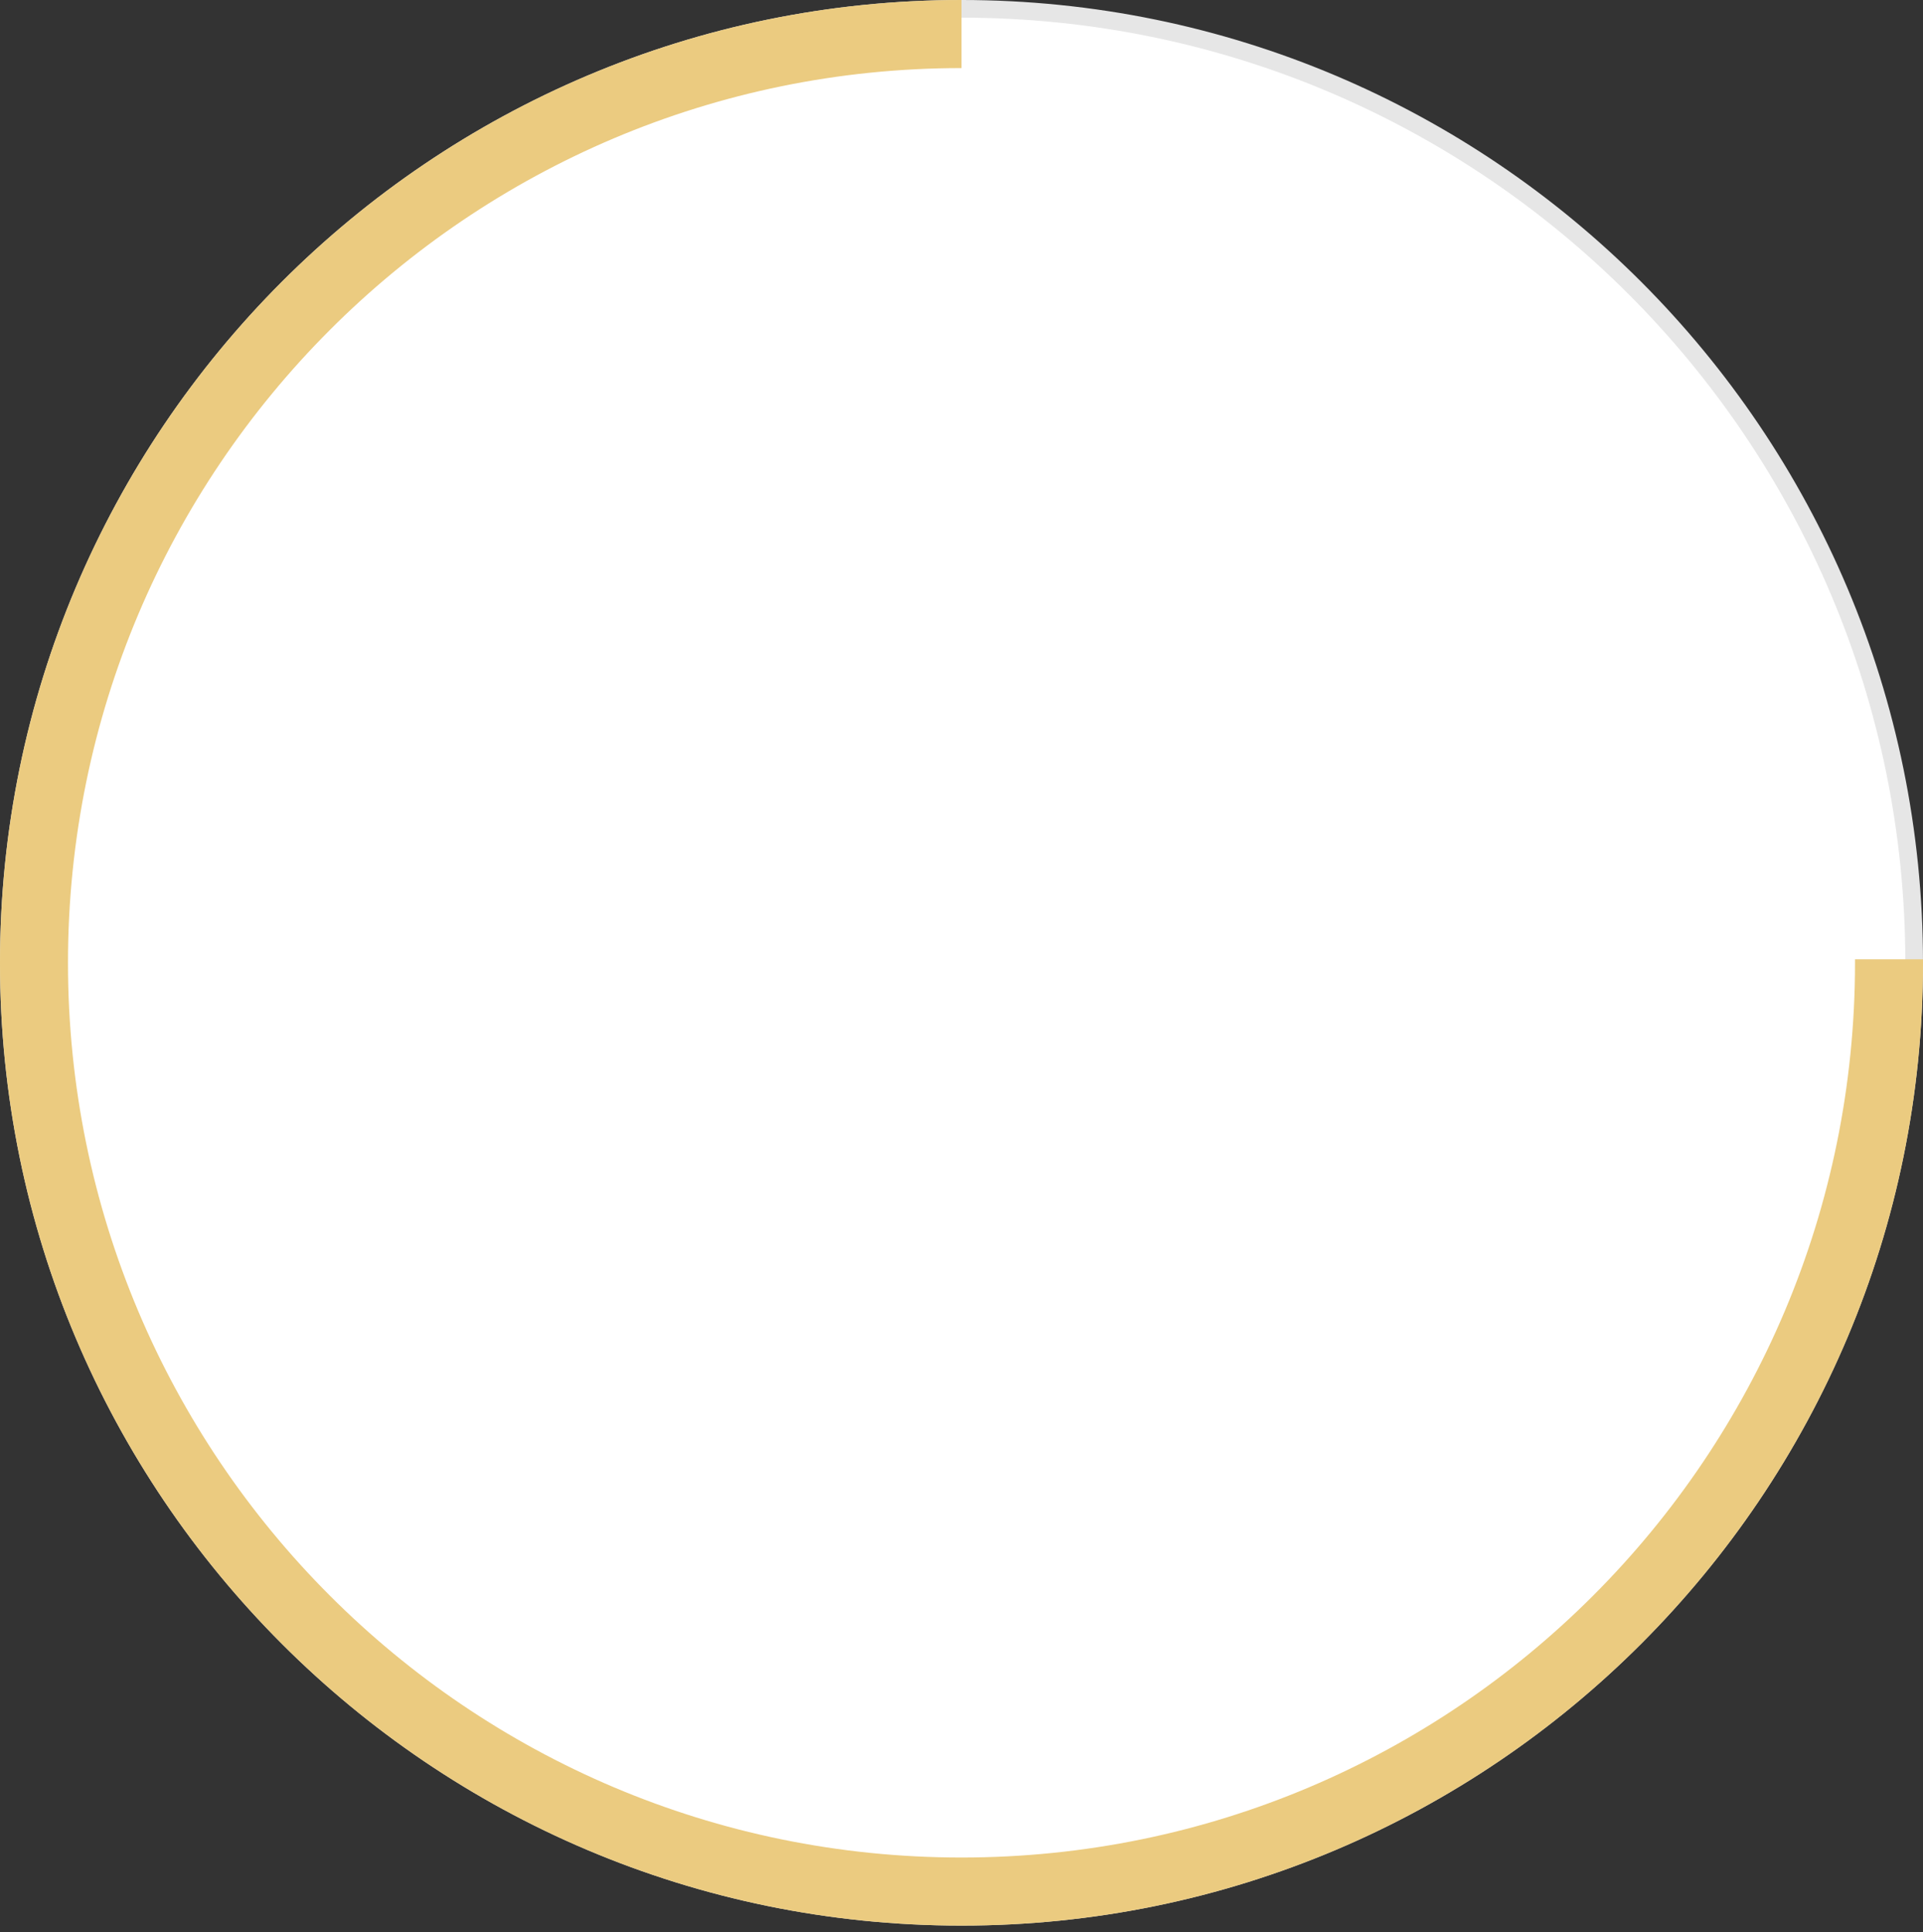 <svg width="204" height="205" fill="none" xmlns="http://www.w3.org/2000/svg"><rect width="100%" height="100%" fill="#333333" stroke="none"/><path d="M203.062 102.15c0 55.899-45.248 101.213-101.062 101.213S.937 158.049.937 102.15C.938 46.25 46.187.937 102 .937S203.062 46.252 203.062 102.15Z" fill="#fff" stroke="#E6E6E6" stroke-width="1.875"/><path fill-rule="evenodd" clip-rule="evenodd" d="M102 0C45.667 0 0 45.734 0 102.15 0 158.566 45.667 204.3 102 204.3s102-45.734 102-102.15l-.001-.371h-7.212l.001.371c0 52.427-42.438 94.927-94.788 94.927-52.35 0-94.788-42.5-94.788-94.927C7.212 49.723 49.65 7.223 102 7.223V0Z" fill="#EBCB80"/></svg>